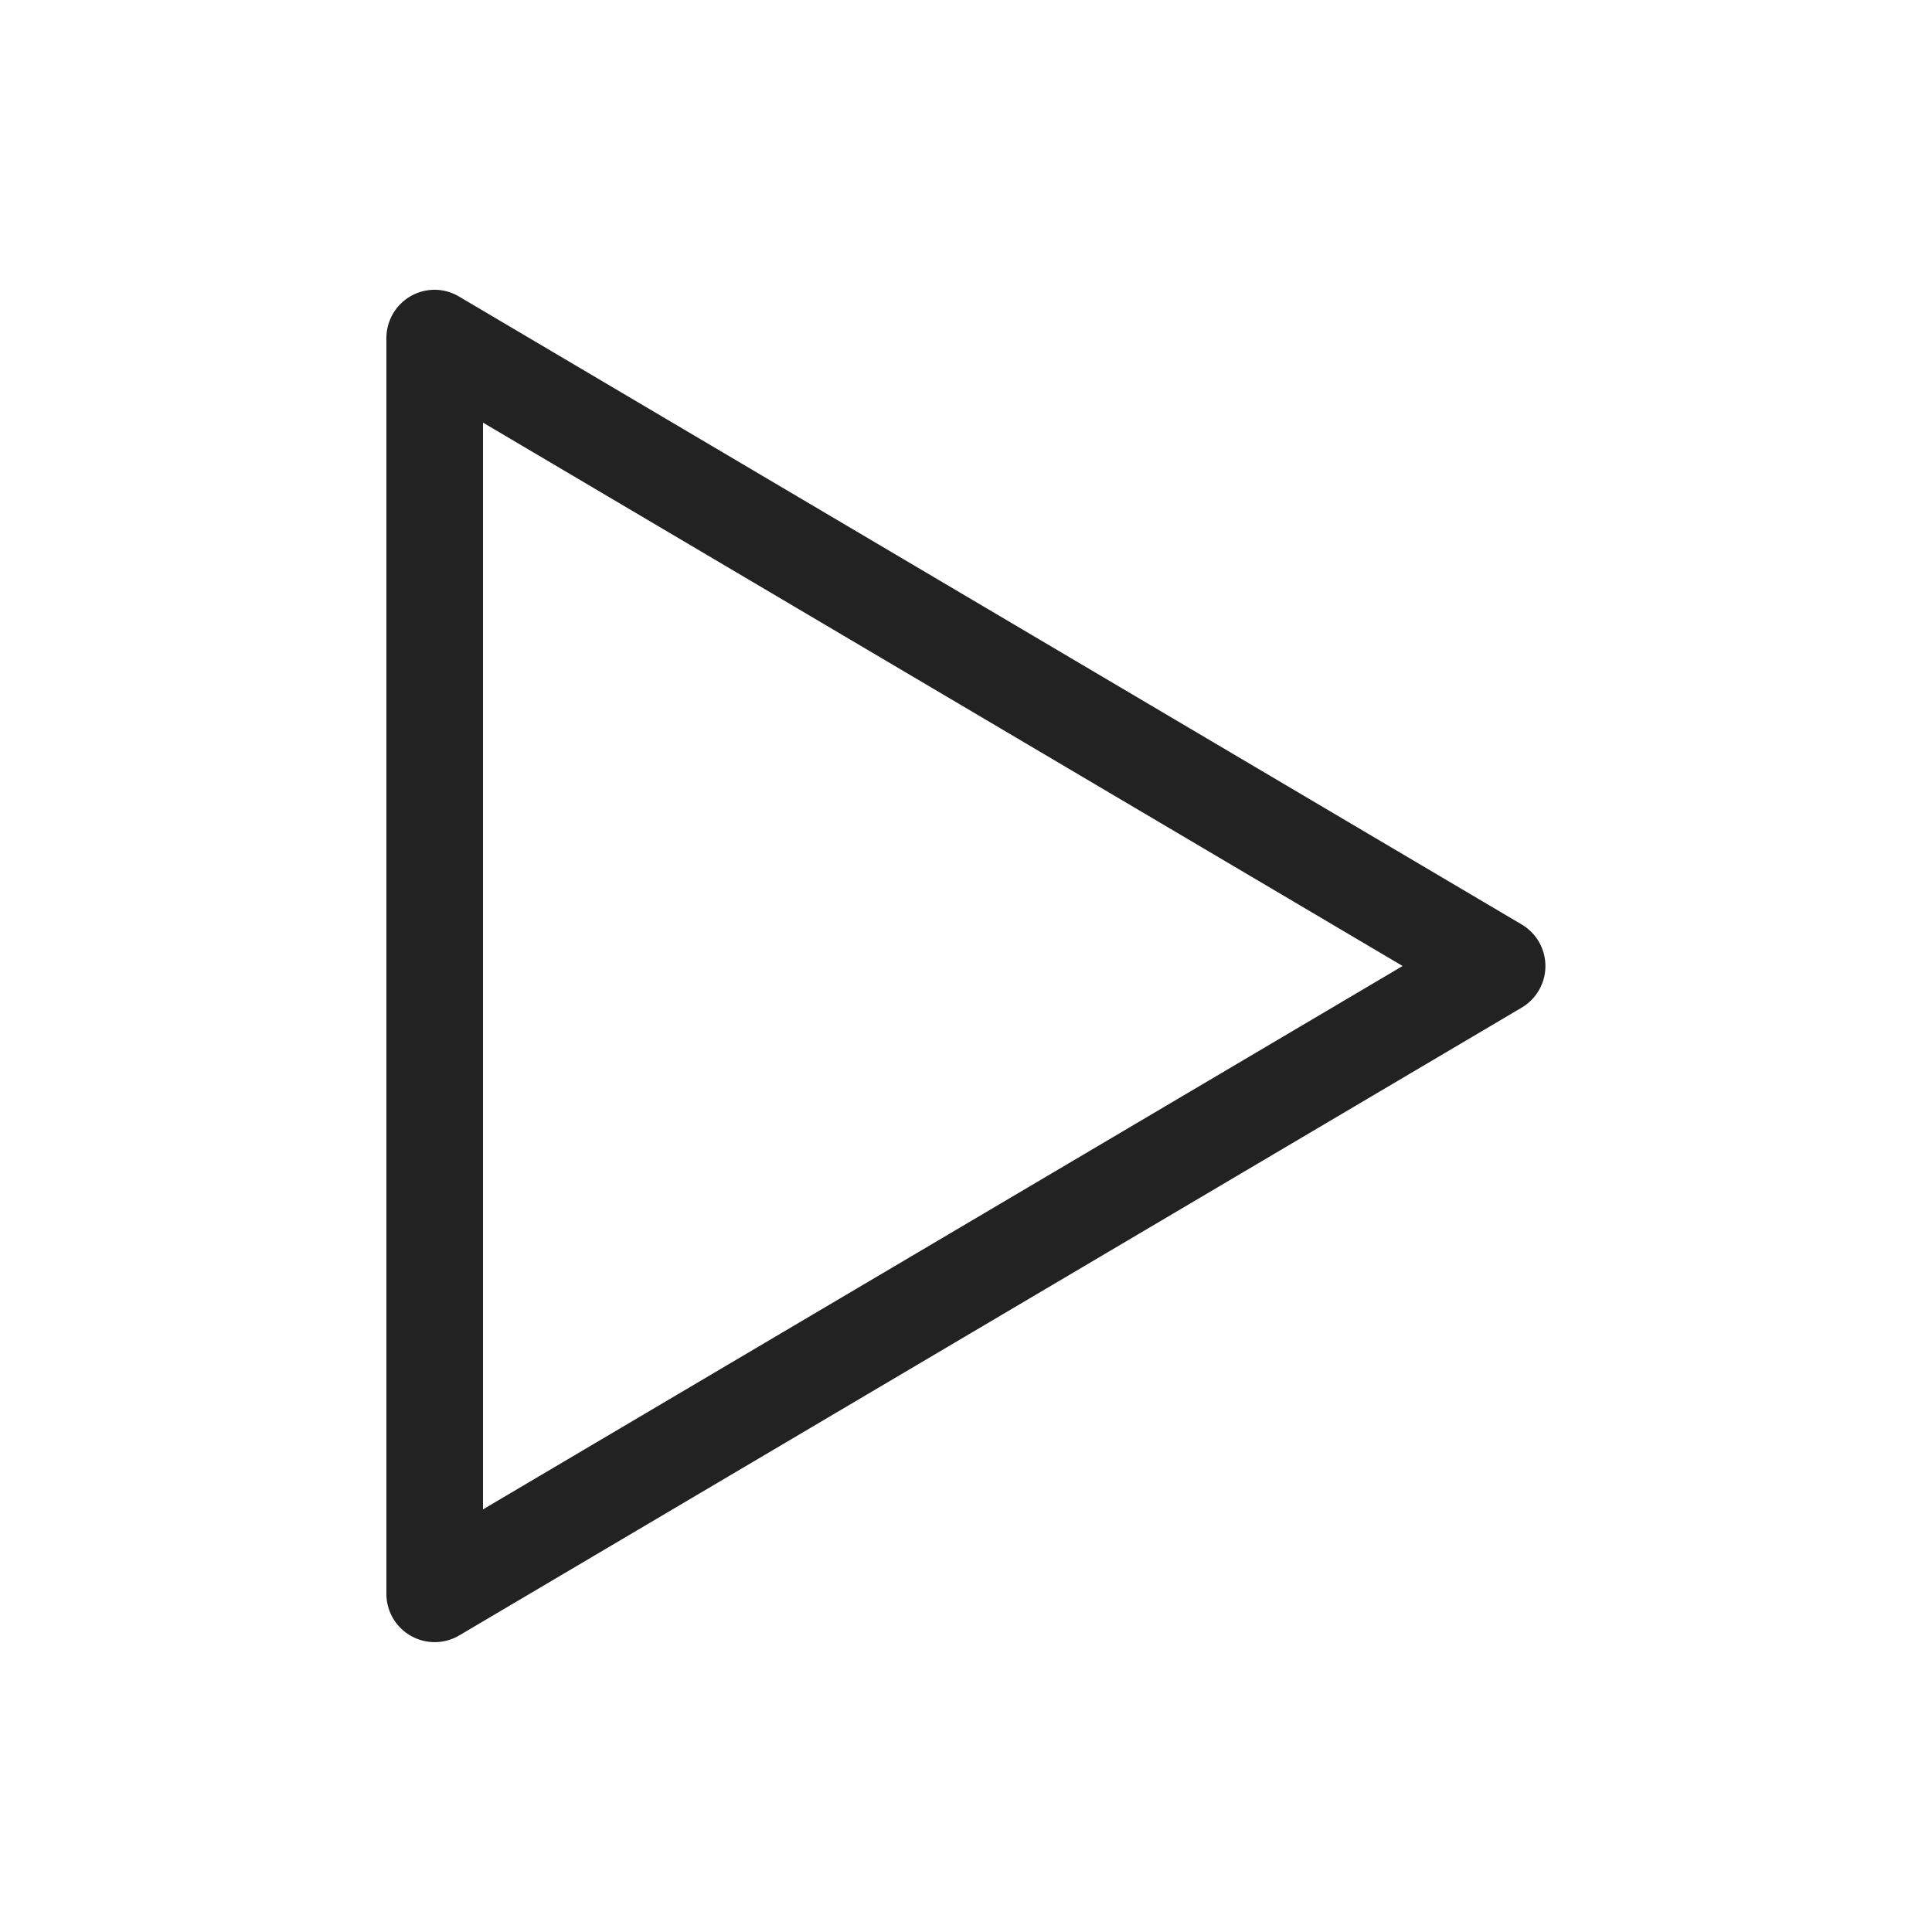 <?xml version="1.0" ?><svg height="20" version="1.1" viewBox="0 0 20 20" width="20" xmlns="http://www.w3.org/2000/svg"><g id="layer1"><path d="M 4.518,3 A 0.5,0.5 0 0 0 4,3.5 v 13 a 0.5,0.5 0 0 0 0.754,0.43 l 11,-6.5 a 0.5,0.5 0 0 0 0,-0.859 l -11,-6.5 A 0.5,0.5 0 0 0 4.518,3 Z M 5,4.375 14.52,10 5,15.625 Z" style="fill:#222222; fill-opacity:1; stroke:none; stroke-width:0px;"/></g></svg>